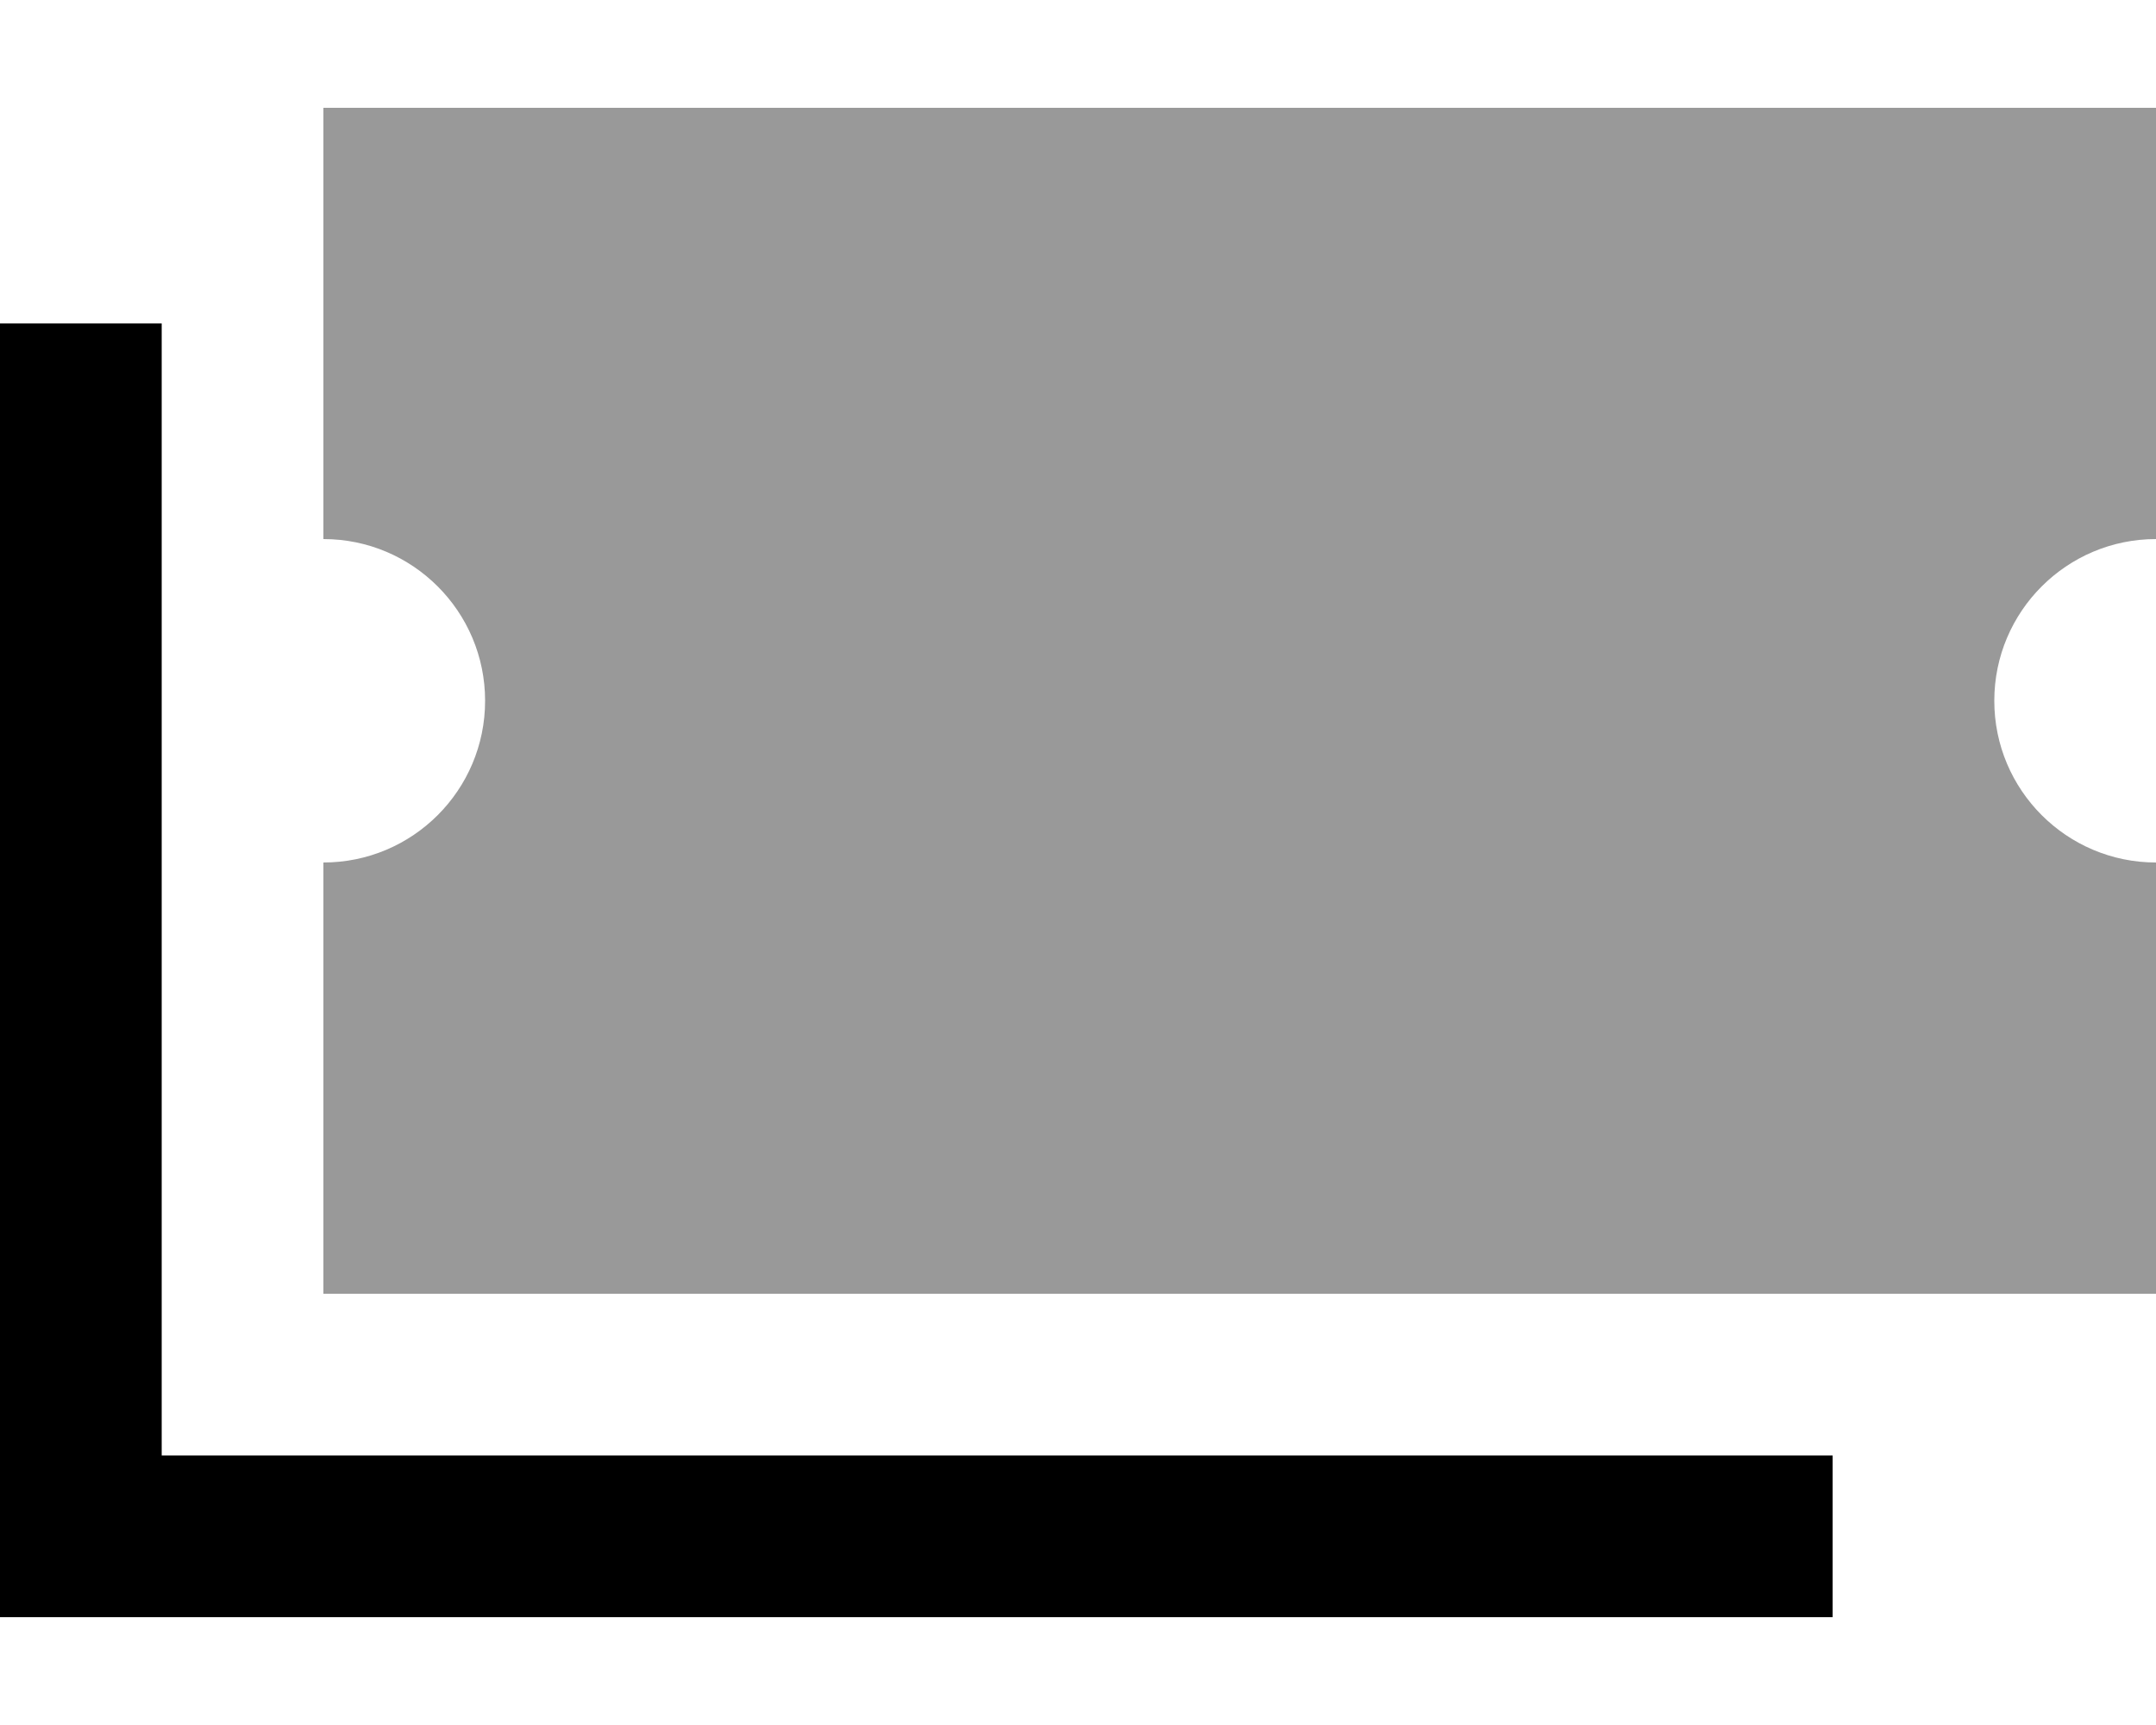 <svg xmlns="http://www.w3.org/2000/svg" viewBox="0 0 640 512"><defs><style>.fa-secondary{opacity:.4}</style></defs><path class="fa-secondary" d="M96 32l544 0 0 128c-26.5 0-48 21.5-48 48s21.5 48 48 48l0 128L96 384l0-128c26.5 0 48-21.5 48-48s-21.5-48-48-48L96 32z"/><path class="fa-primary" d="M48 96l0 24 0 312 472 0 24 0 0 48-24 0L24 480 0 480l0-24L0 120 0 96l48 0z"/></svg>
